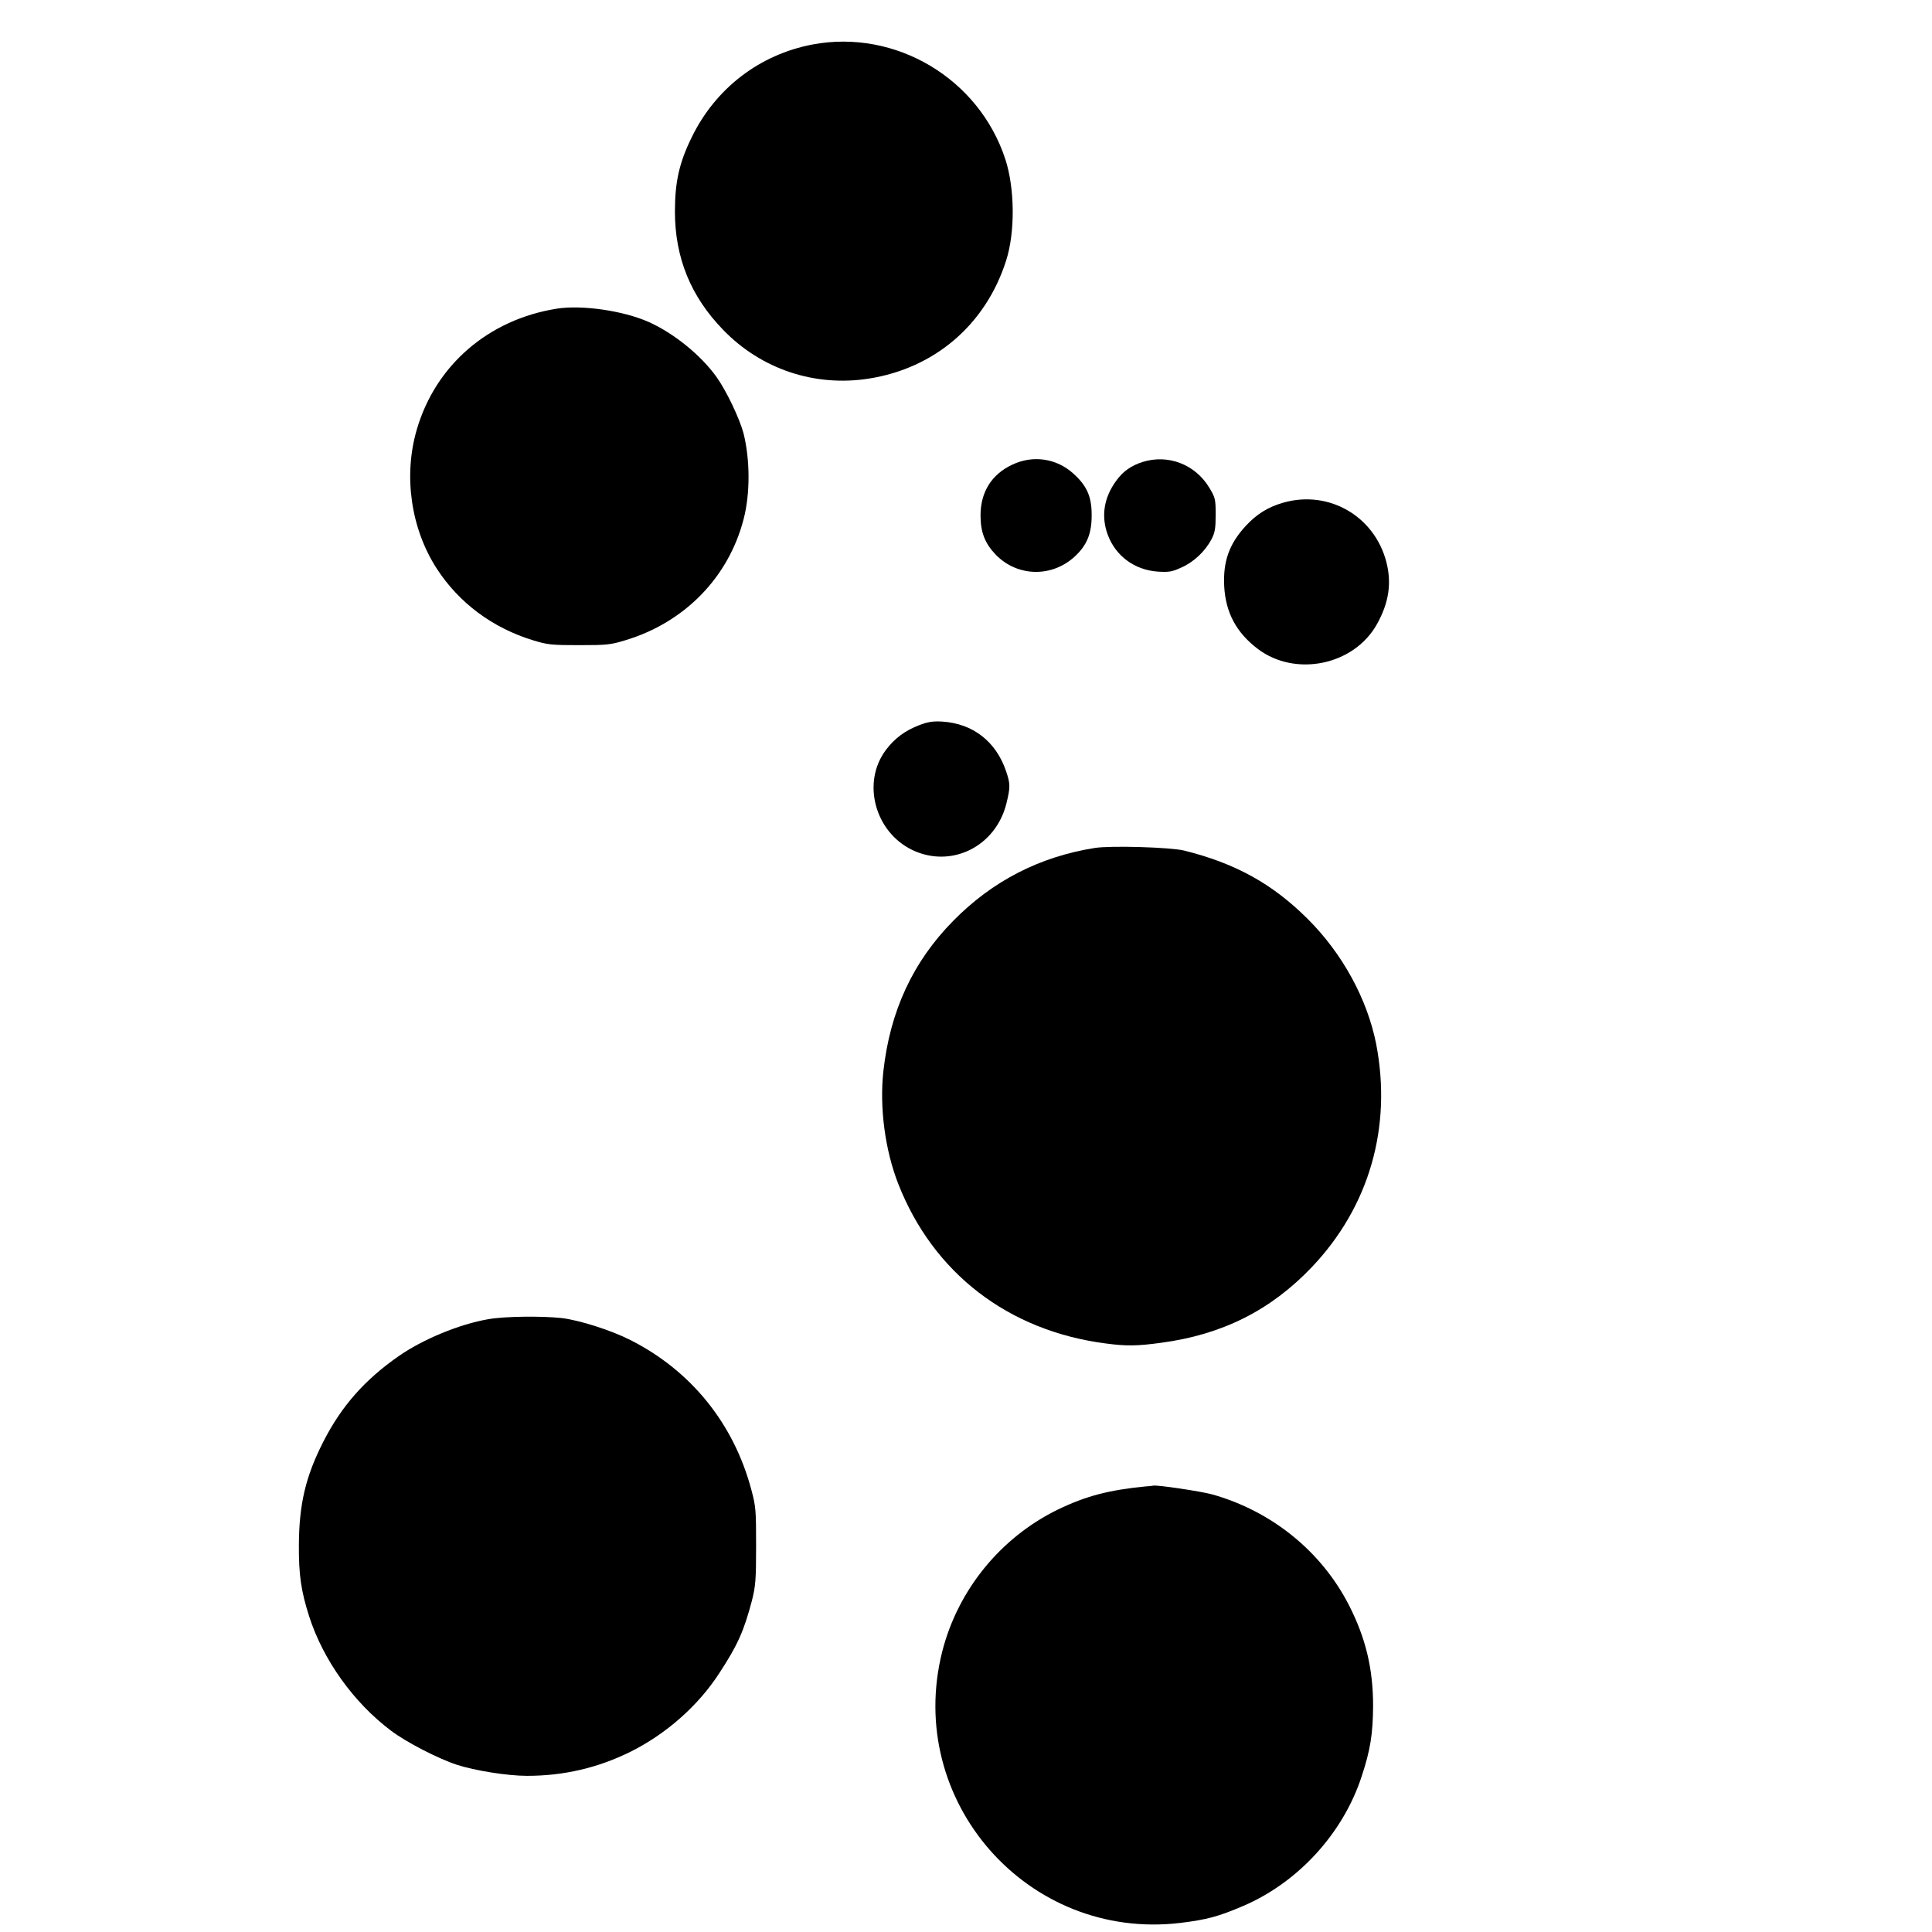 <?xml version="1.0" standalone="no"?>
<!DOCTYPE svg PUBLIC "-//W3C//DTD SVG 20010904//EN"
 "http://www.w3.org/TR/2001/REC-SVG-20010904/DTD/svg10.dtd">
<svg version="1.0" xmlns="http://www.w3.org/2000/svg"
 width="1064pt" height="1064pt" viewBox="0 0 1064 1064"
 preserveAspectRatio="xMidYMid meet">
<g transform="translate(0,1064) scale(0.1,-0.1)"
fill="#000000" stroke="none">
<path d="M4475 10395 c-291 -55 -534 -241 -665 -510 -69 -140 -93 -246 -93
-410 0 -254 87 -468 266 -652 209 -216 504 -315 802 -268 363 57 644 298 756
650 50 156 48 396 -4 557 -145 445 -604 719 -1062 633z"/>
<path d="M3066 8940 c-377 -60 -668 -312 -771 -667 -74 -254 -32 -544 110
-764 123 -190 309 -328 533 -396 79 -24 102 -26 252 -26 151 0 173 2 254 27
326 98 568 346 651 666 37 141 36 328 0 473 -22 82 -94 234 -149 311 -86 120
-235 241 -374 303 -140 62 -367 95 -506 73z"/>
<path d="M5575 8081 c-114 -53 -175 -151 -175 -280 0 -93 25 -155 85 -217 120
-122 310 -125 436 -7 66 62 92 126 91 229 0 100 -27 160 -102 227 -92 83 -222
102 -335 48z"/>
<path d="M6293 8096 c-63 -20 -109 -52 -146 -104 -68 -93 -84 -196 -46 -298
44 -117 148 -193 275 -202 62 -4 79 -1 131 23 68 30 130 89 165 155 19 37 23
60 23 135 0 86 -2 94 -35 149 -77 128 -226 186 -367 142z"/>
<path d="M7065 7871 c-83 -24 -145 -63 -205 -128 -91 -99 -125 -196 -118 -332
8 -145 67 -255 184 -344 208 -158 532 -91 658 137 65 117 81 224 51 341 -66
254 -319 399 -570 326z"/>
<path d="M5064 6647 c-79 -30 -137 -73 -185 -137 -134 -178 -62 -451 145 -551
215 -103 461 19 519 258 22 90 21 107 -3 178 -56 162 -182 260 -350 271 -52 3
-78 -1 -126 -19z"/>
<path d="M6029 5970 c-303 -48 -564 -182 -779 -401 -222 -225 -348 -496 -385
-828 -22 -199 9 -435 82 -621 193 -492 607 -810 1144 -879 113 -15 172 -14
304 4 337 45 603 179 829 416 317 333 443 772 355 1229 -49 248 -186 499 -378
690 -194 193 -398 306 -681 376 -76 18 -403 28 -491 14z"/>
<path d="M2690 3375 c-159 -27 -362 -111 -495 -204 -187 -130 -315 -276 -414
-470 -98 -192 -134 -345 -135 -571 -1 -162 12 -252 56 -390 77 -241 245 -476
451 -631 83 -63 259 -154 363 -188 98 -32 279 -61 386 -61 203 0 392 44 573
134 195 98 370 252 486 431 102 156 136 233 180 400 20 80 23 113 23 300 0
196 -1 217 -26 310 -97 365 -332 656 -666 825 -106 54 -280 109 -377 121 -110
12 -315 10 -405 -6z"/>
<path d="M6310 2454 c-204 -20 -330 -53 -485 -128 -315 -154 -550 -443 -636
-782 -207 -822 470 -1594 1311 -1494 147 18 210 35 348 94 302 130 549 400
651 713 48 145 62 234 63 388 0 206 -41 375 -133 555 -152 297 -426 518 -753
610 -62 17 -308 54 -326 48 -3 -1 -21 -3 -40 -4z"/>
</g>
</svg>

